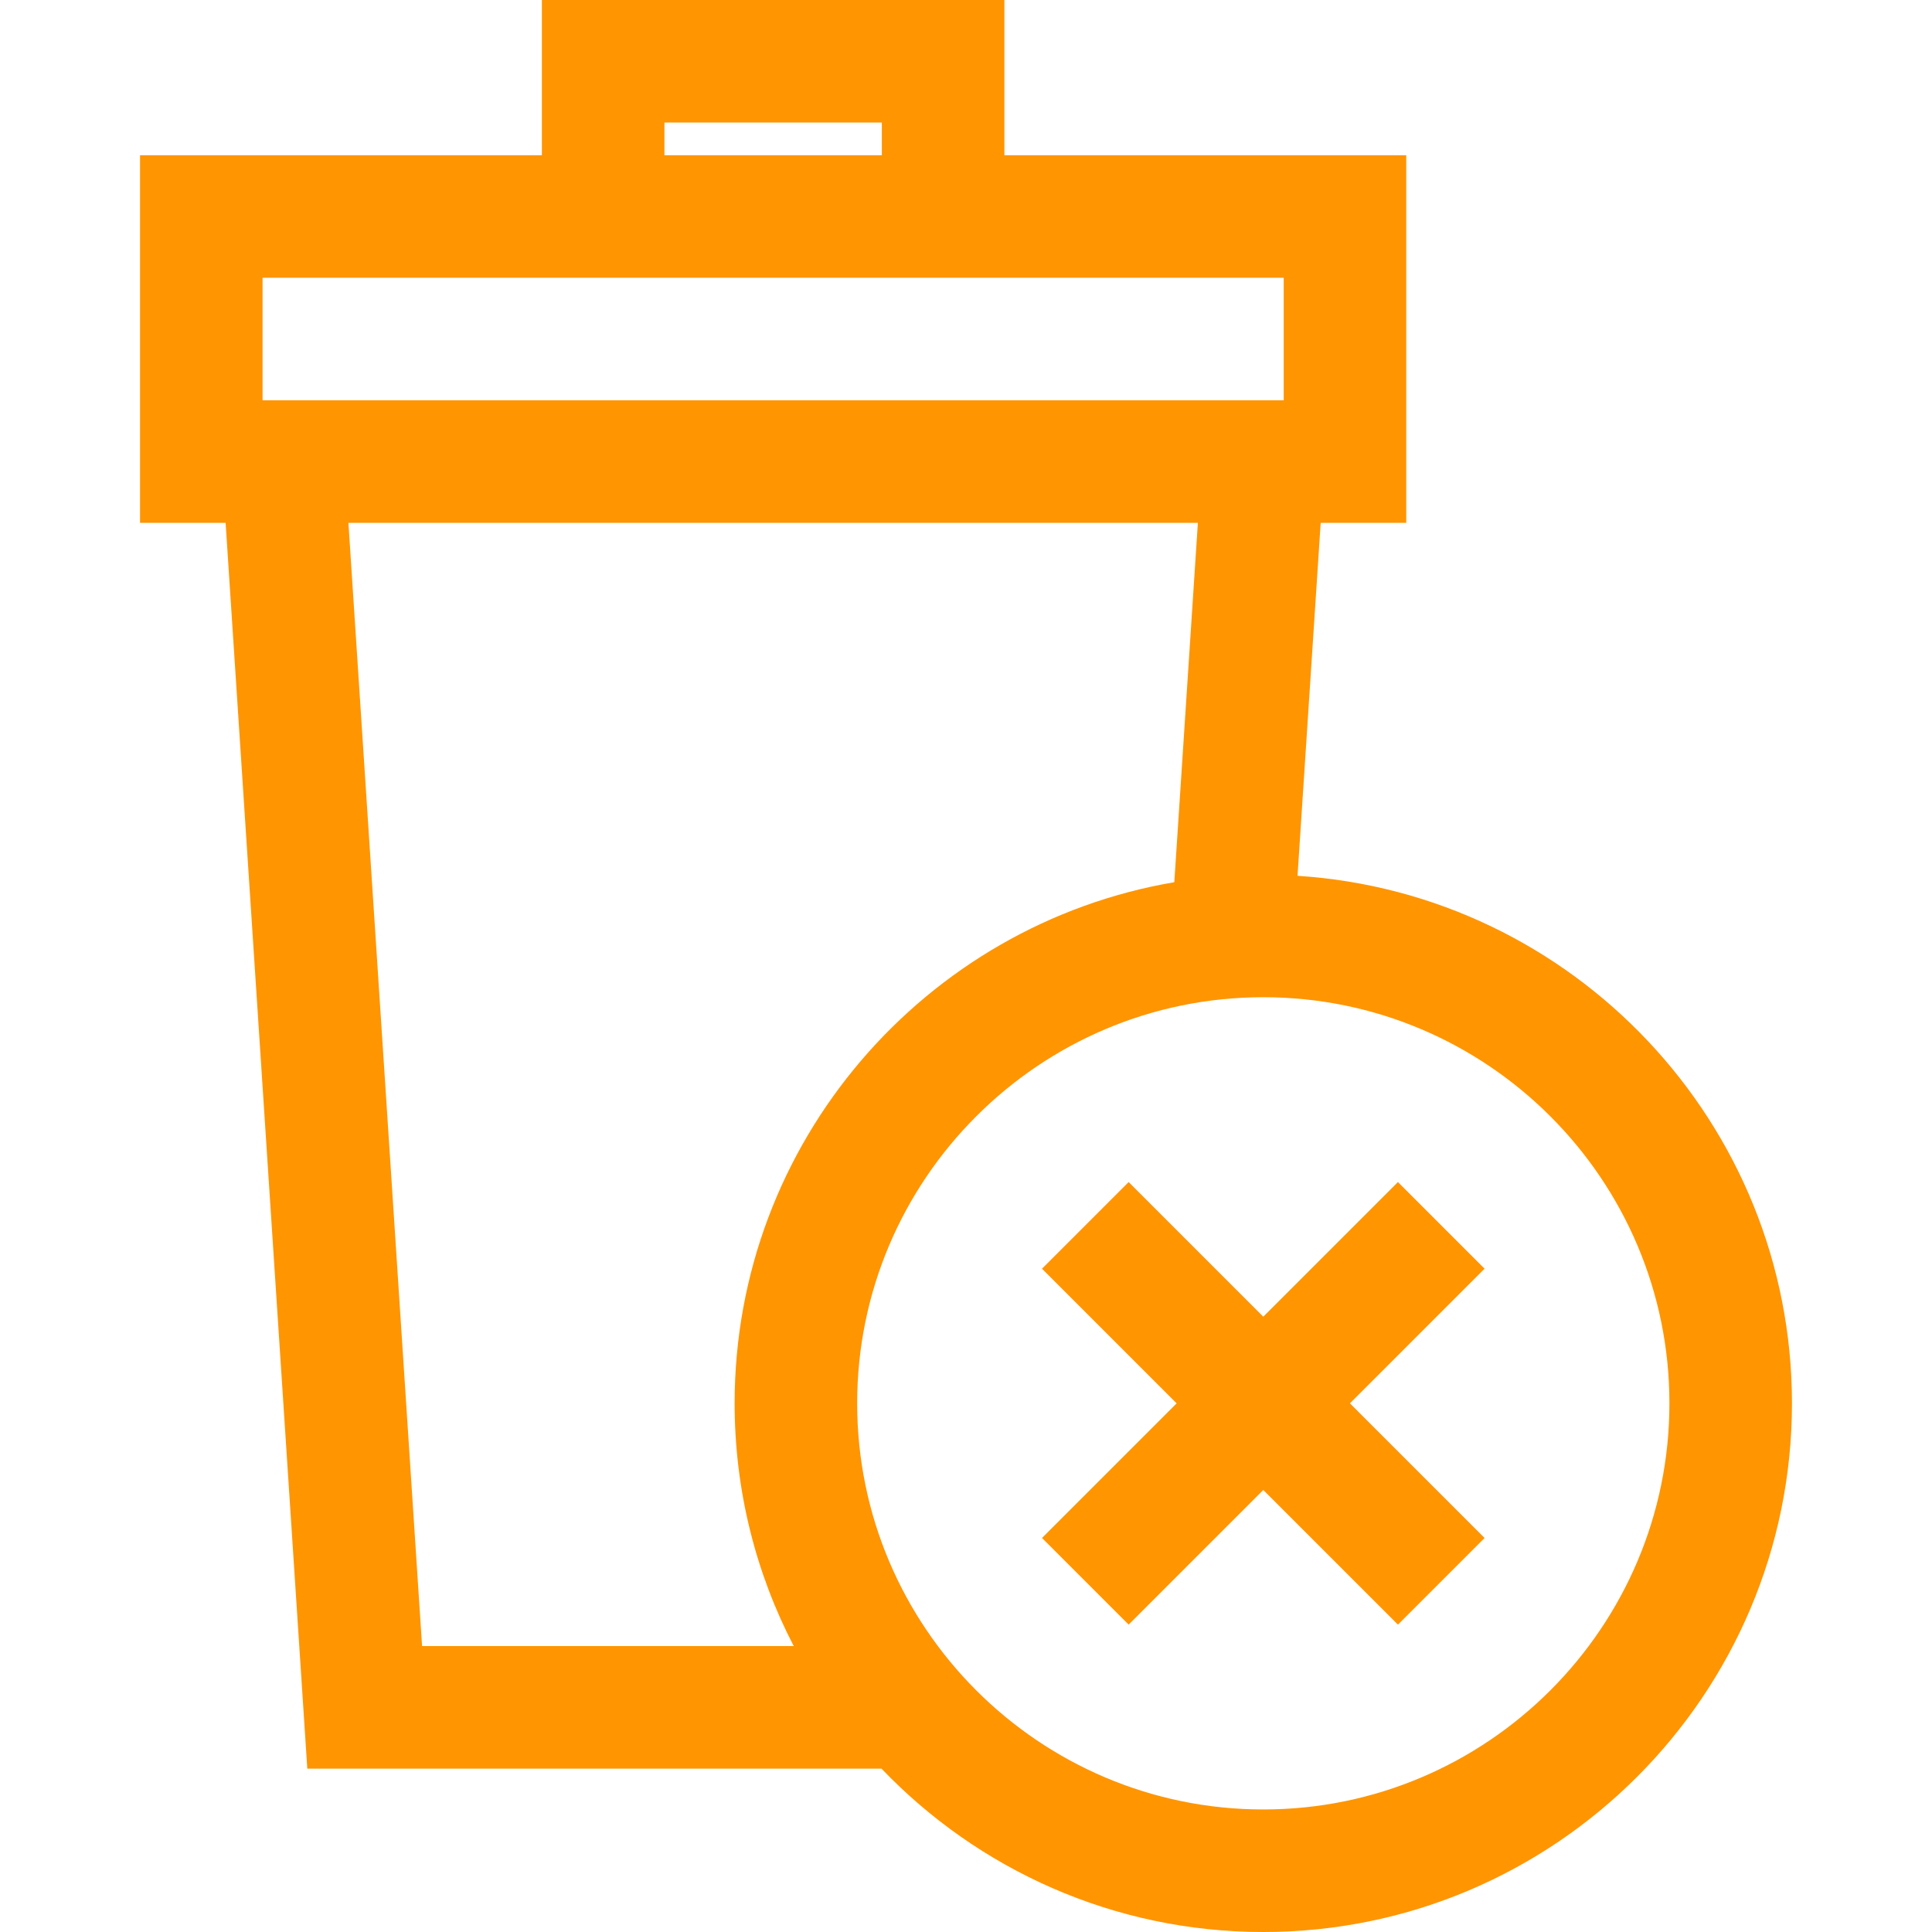 <svg version="1.1" id="Layer_1" xmlns="http://www.w3.org/2000/svg" xmlns:xlink="http://www.w3.org/1999/xlink" x="0px" y="0px" viewBox="0 0 473 473" style="enable-background:new 0 0 473 473;" xml:space="preserve"><g><path d="M317.667,214.42l5.667-86.42h20.951V38h-98.384V0H132.669v38H34.285v90h20.951l20,305h140.571 c23.578,24.635,56.766,40,93.478,40c71.368,0,129.43-58.062,129.43-129.43C438.715,275.019,385.143,218.755,317.667,214.42z M162.669,30h53.232v8h-53.232V30z M64.285,68h250v30h-250V68z M103.334,403L85.301,128H293.27l-5.77,87.985 c-61.031,10.388-107.645,63.642-107.645,127.586c0,21.411,5.231,41.622,14.475,59.43H103.334z M309.285,443 c-54.826,0-99.43-44.604-99.43-99.43s44.604-99.429,99.43-99.429s99.43,44.604,99.43,99.429S364.111,443,309.285,443z" fill="#000000" style="fill: rgb(255, 149, 0);"></path><polygon points="342.248,289.395 309.285,322.358 276.322,289.395 255.109,310.608 288.072,343.571 255.109,376.533 276.322,397.746 309.285,364.783 342.248,397.746 363.461,376.533 330.498,343.571 363.461,310.608 " fill="#000000" style="fill: rgb(255, 149, 0);"></polygon></g></svg>